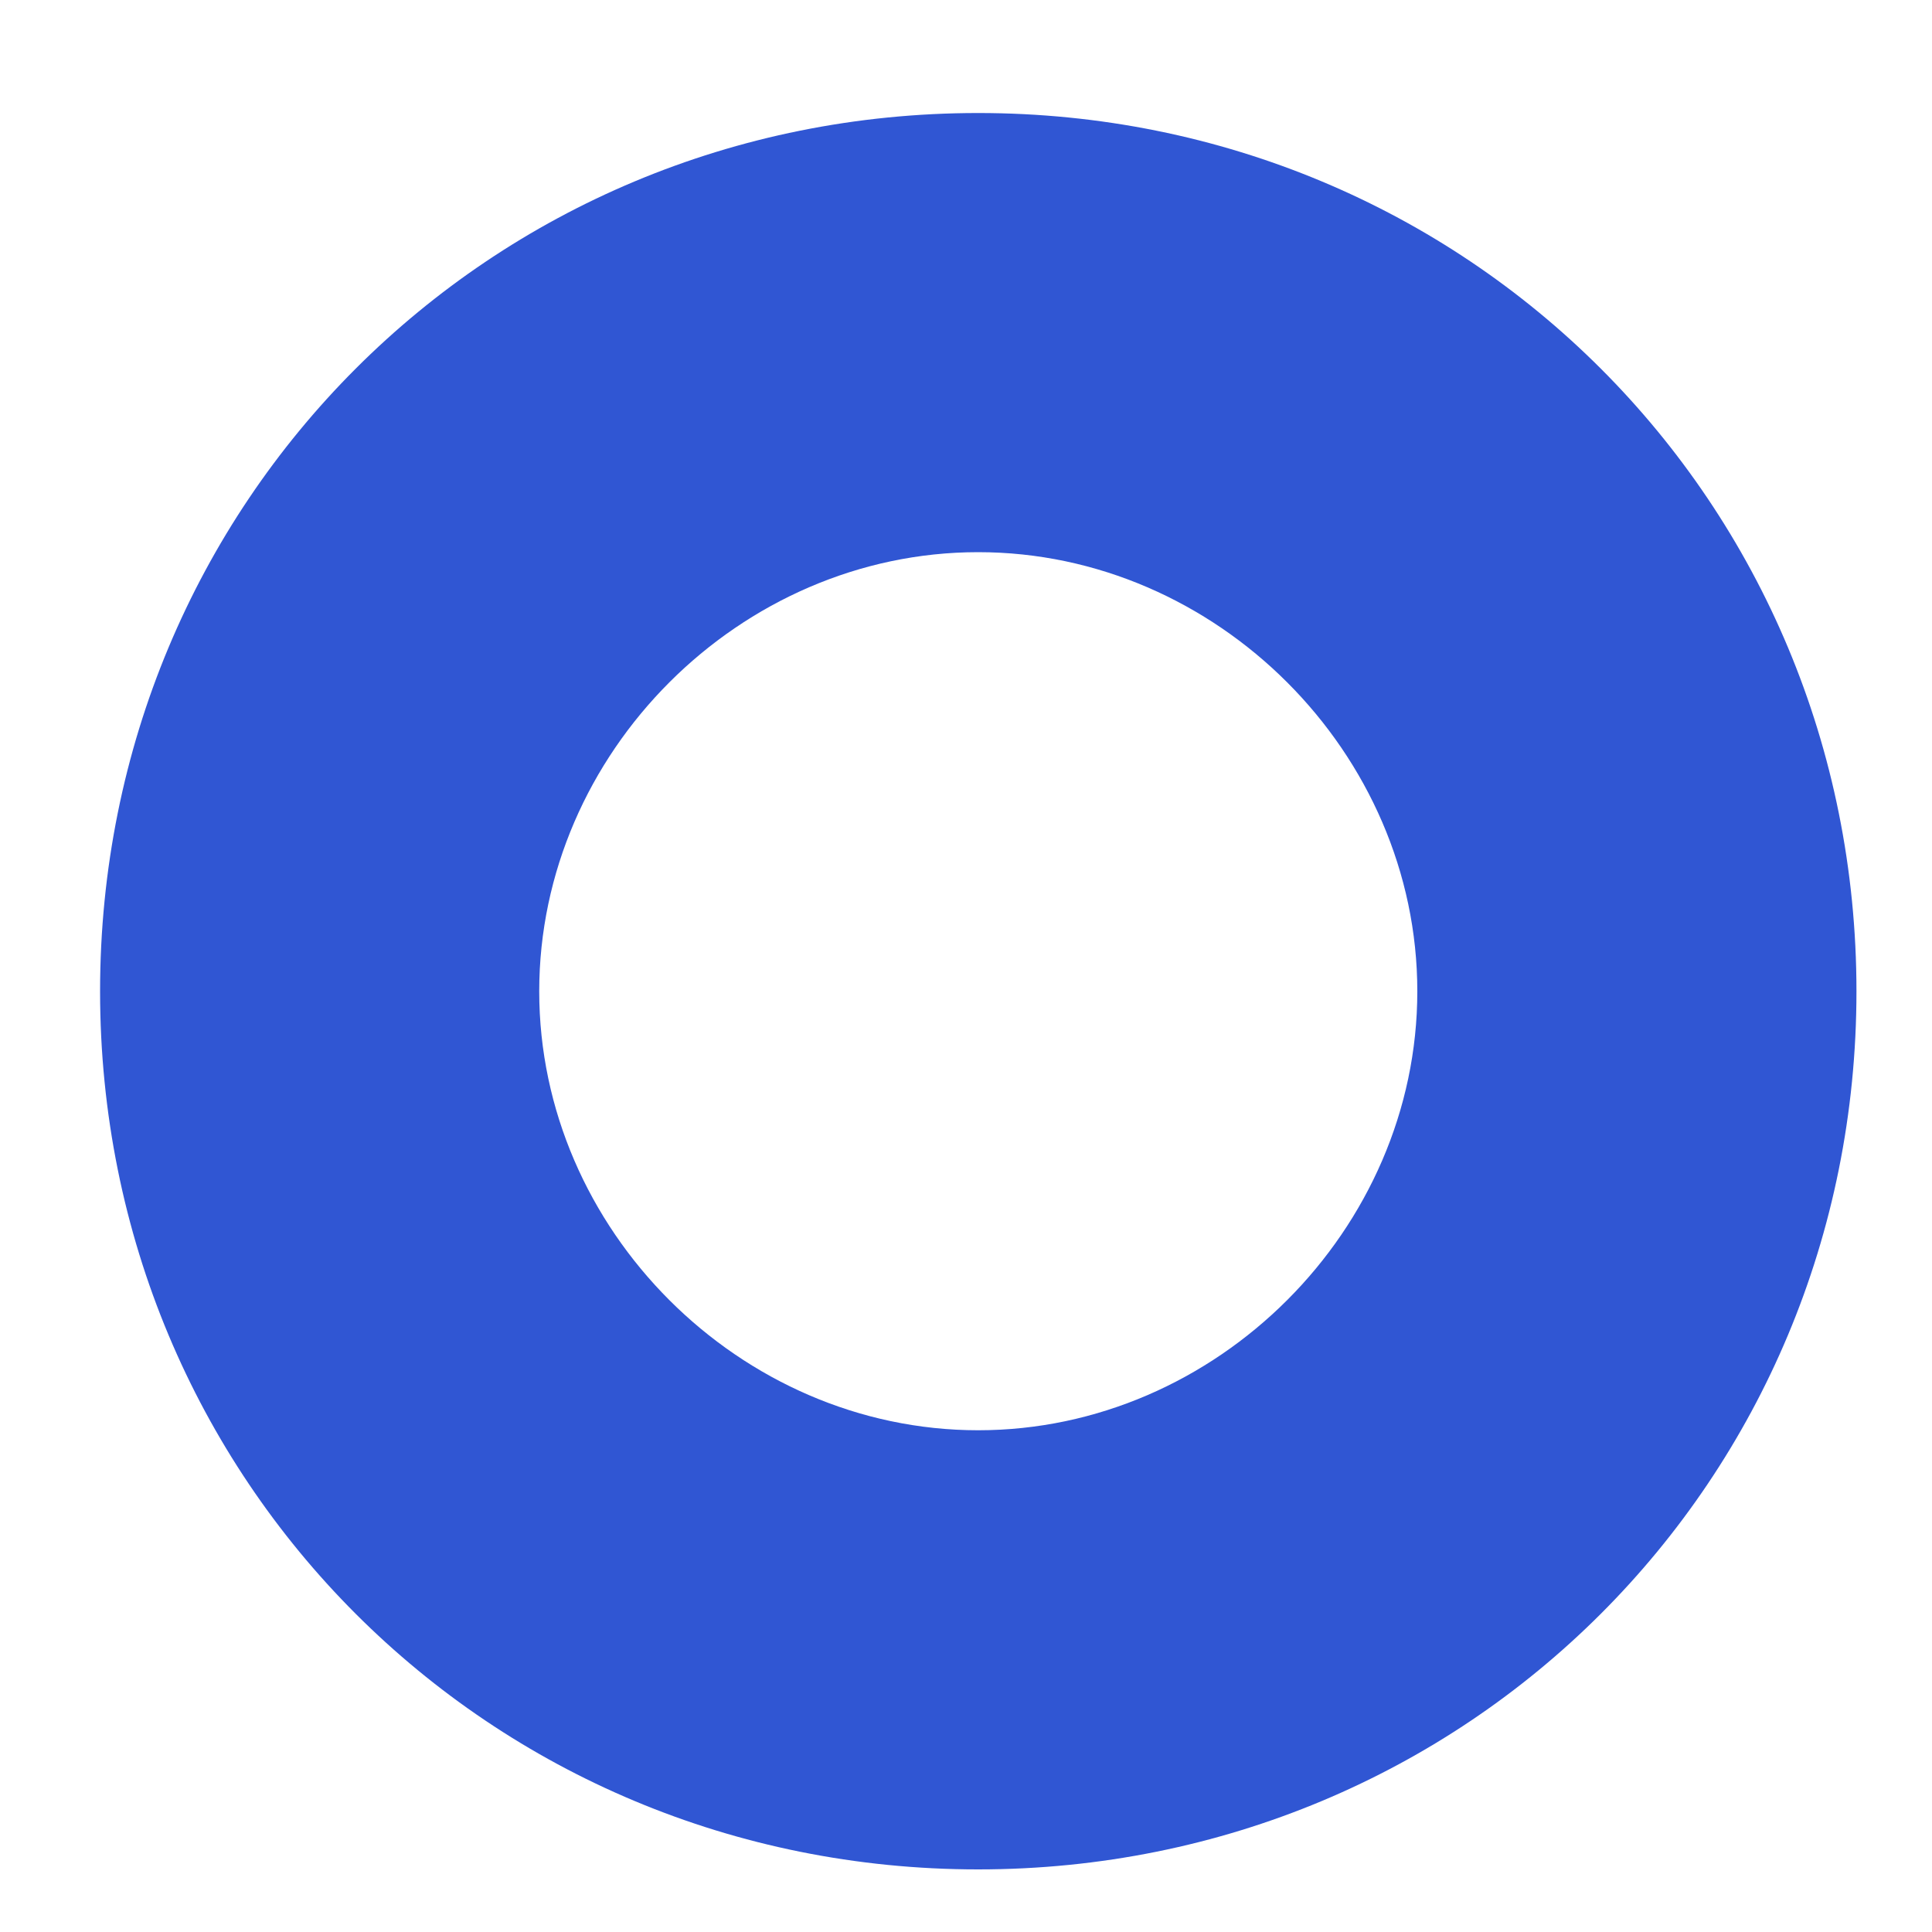 <svg width="10" height="10" viewBox="0 0 10 10" fill="none" xmlns="http://www.w3.org/2000/svg">
<path d="M5.063 0.585C2.531 0.585 0.518 2.598 0.518 5.131C0.518 7.663 2.531 9.676 5.063 9.676C7.596 9.676 9.609 7.663 9.609 5.131C9.609 2.598 7.596 0.585 5.063 0.585ZM5.063 7.403C3.83 7.403 2.791 6.364 2.791 5.131C2.791 3.897 3.83 2.858 5.063 2.858C6.297 2.858 7.336 3.897 7.336 5.131C7.336 6.364 6.297 7.403 5.063 7.403Z" fill="#3056D3"/>
</svg>
